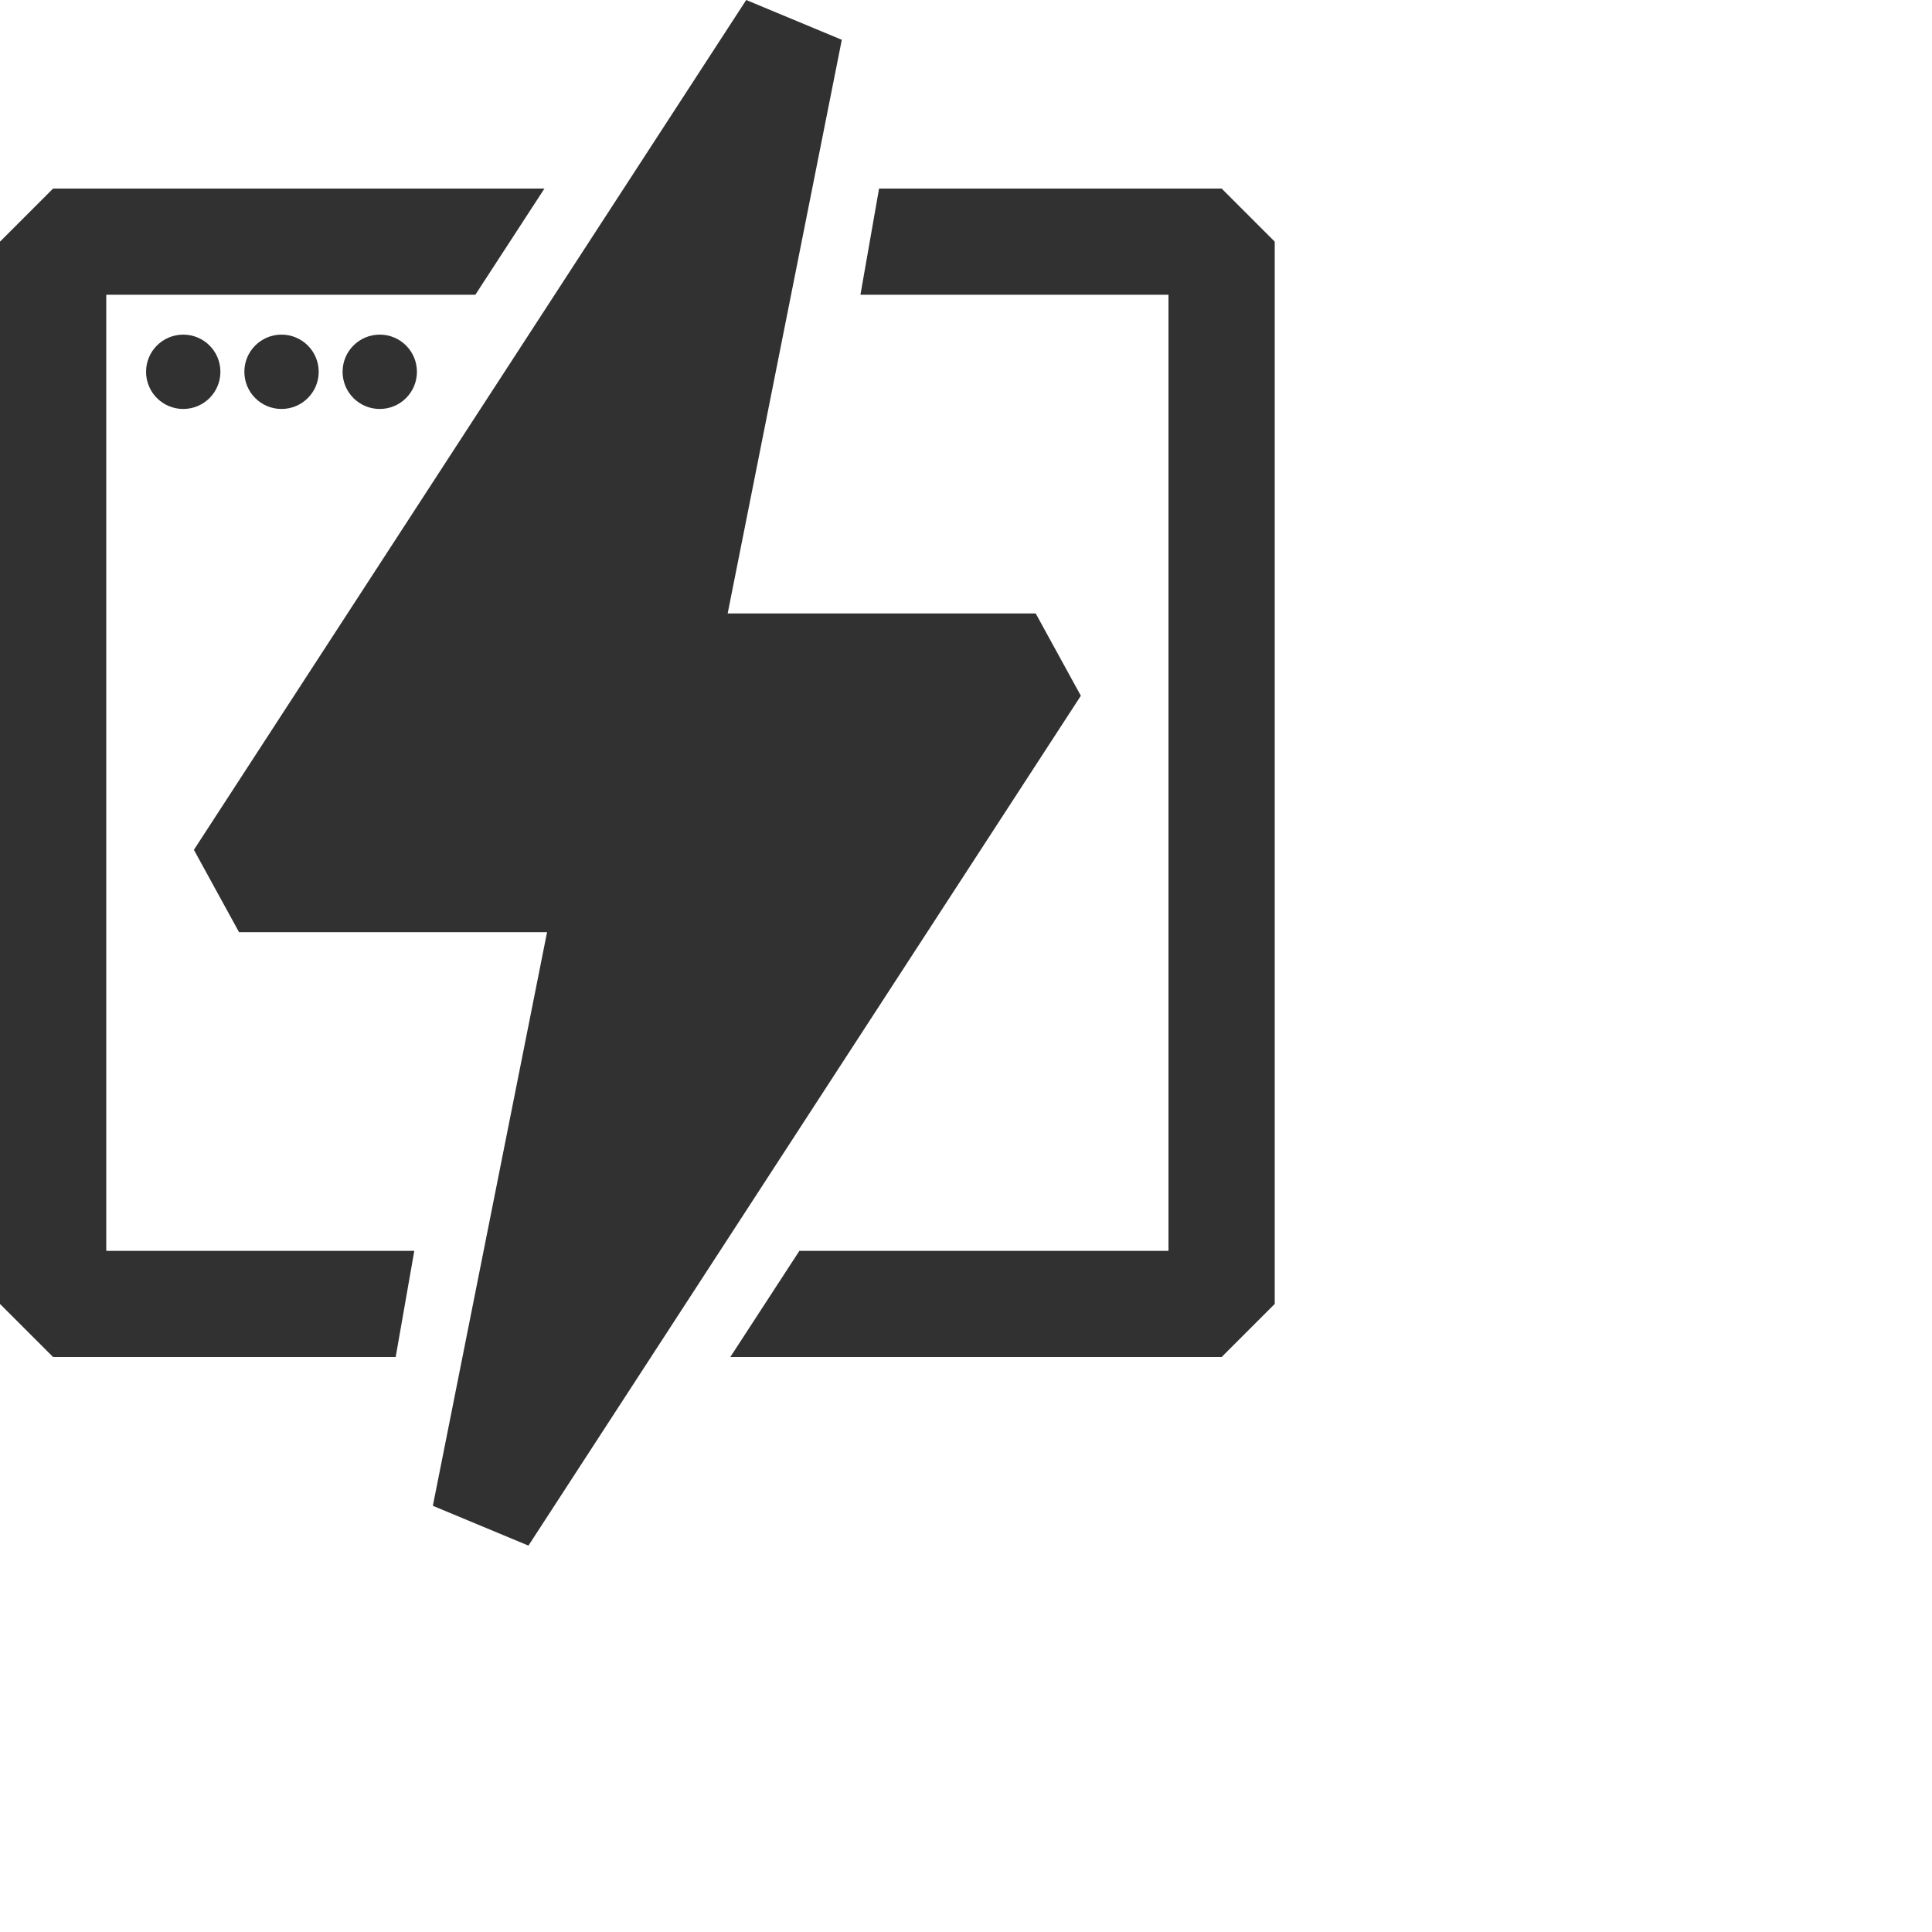 <svg width="25" height="25" viewBox="0 0 25 25" fill="none" xmlns="http://www.w3.org/2000/svg">
<path d="M7.045 2.44L6.151 3.814H1.375V16.186H5.361L5.12 17.56H0.687L0 16.873V3.127L0.687 2.44H7.045ZM11.375 2.44H15.808L16.495 3.127V16.873L15.808 17.56H9.45L10.344 16.186H15.12V3.814H11.134L11.375 2.44Z" fill="#313131"/>
<path d="M7.079 12.062H3.093L2.509 10.997L9.656 0L10.893 0.515L9.416 7.938H13.402L13.986 9.003L6.838 20L5.601 19.485L7.079 12.062Z" fill="#313131"/>
<path d="M2.371 5.292C2.637 5.292 2.852 5.077 2.852 4.811C2.852 4.545 2.637 4.33 2.371 4.33C2.105 4.33 1.89 4.545 1.89 4.811C1.89 5.077 2.105 5.292 2.371 5.292Z" fill="#313131"/>
<path d="M3.643 5.292C3.908 5.292 4.124 5.077 4.124 4.811C4.124 4.545 3.908 4.33 3.643 4.33C3.377 4.33 3.162 4.545 3.162 4.811C3.162 5.077 3.377 5.292 3.643 5.292Z" fill="#313131"/>
<path d="M4.914 5.292C5.18 5.292 5.395 5.077 5.395 4.811C5.395 4.545 5.18 4.33 4.914 4.33C4.648 4.33 4.433 4.545 4.433 4.811C4.433 5.077 4.648 5.292 4.914 5.292Z" fill="#313131"/>
</svg>
